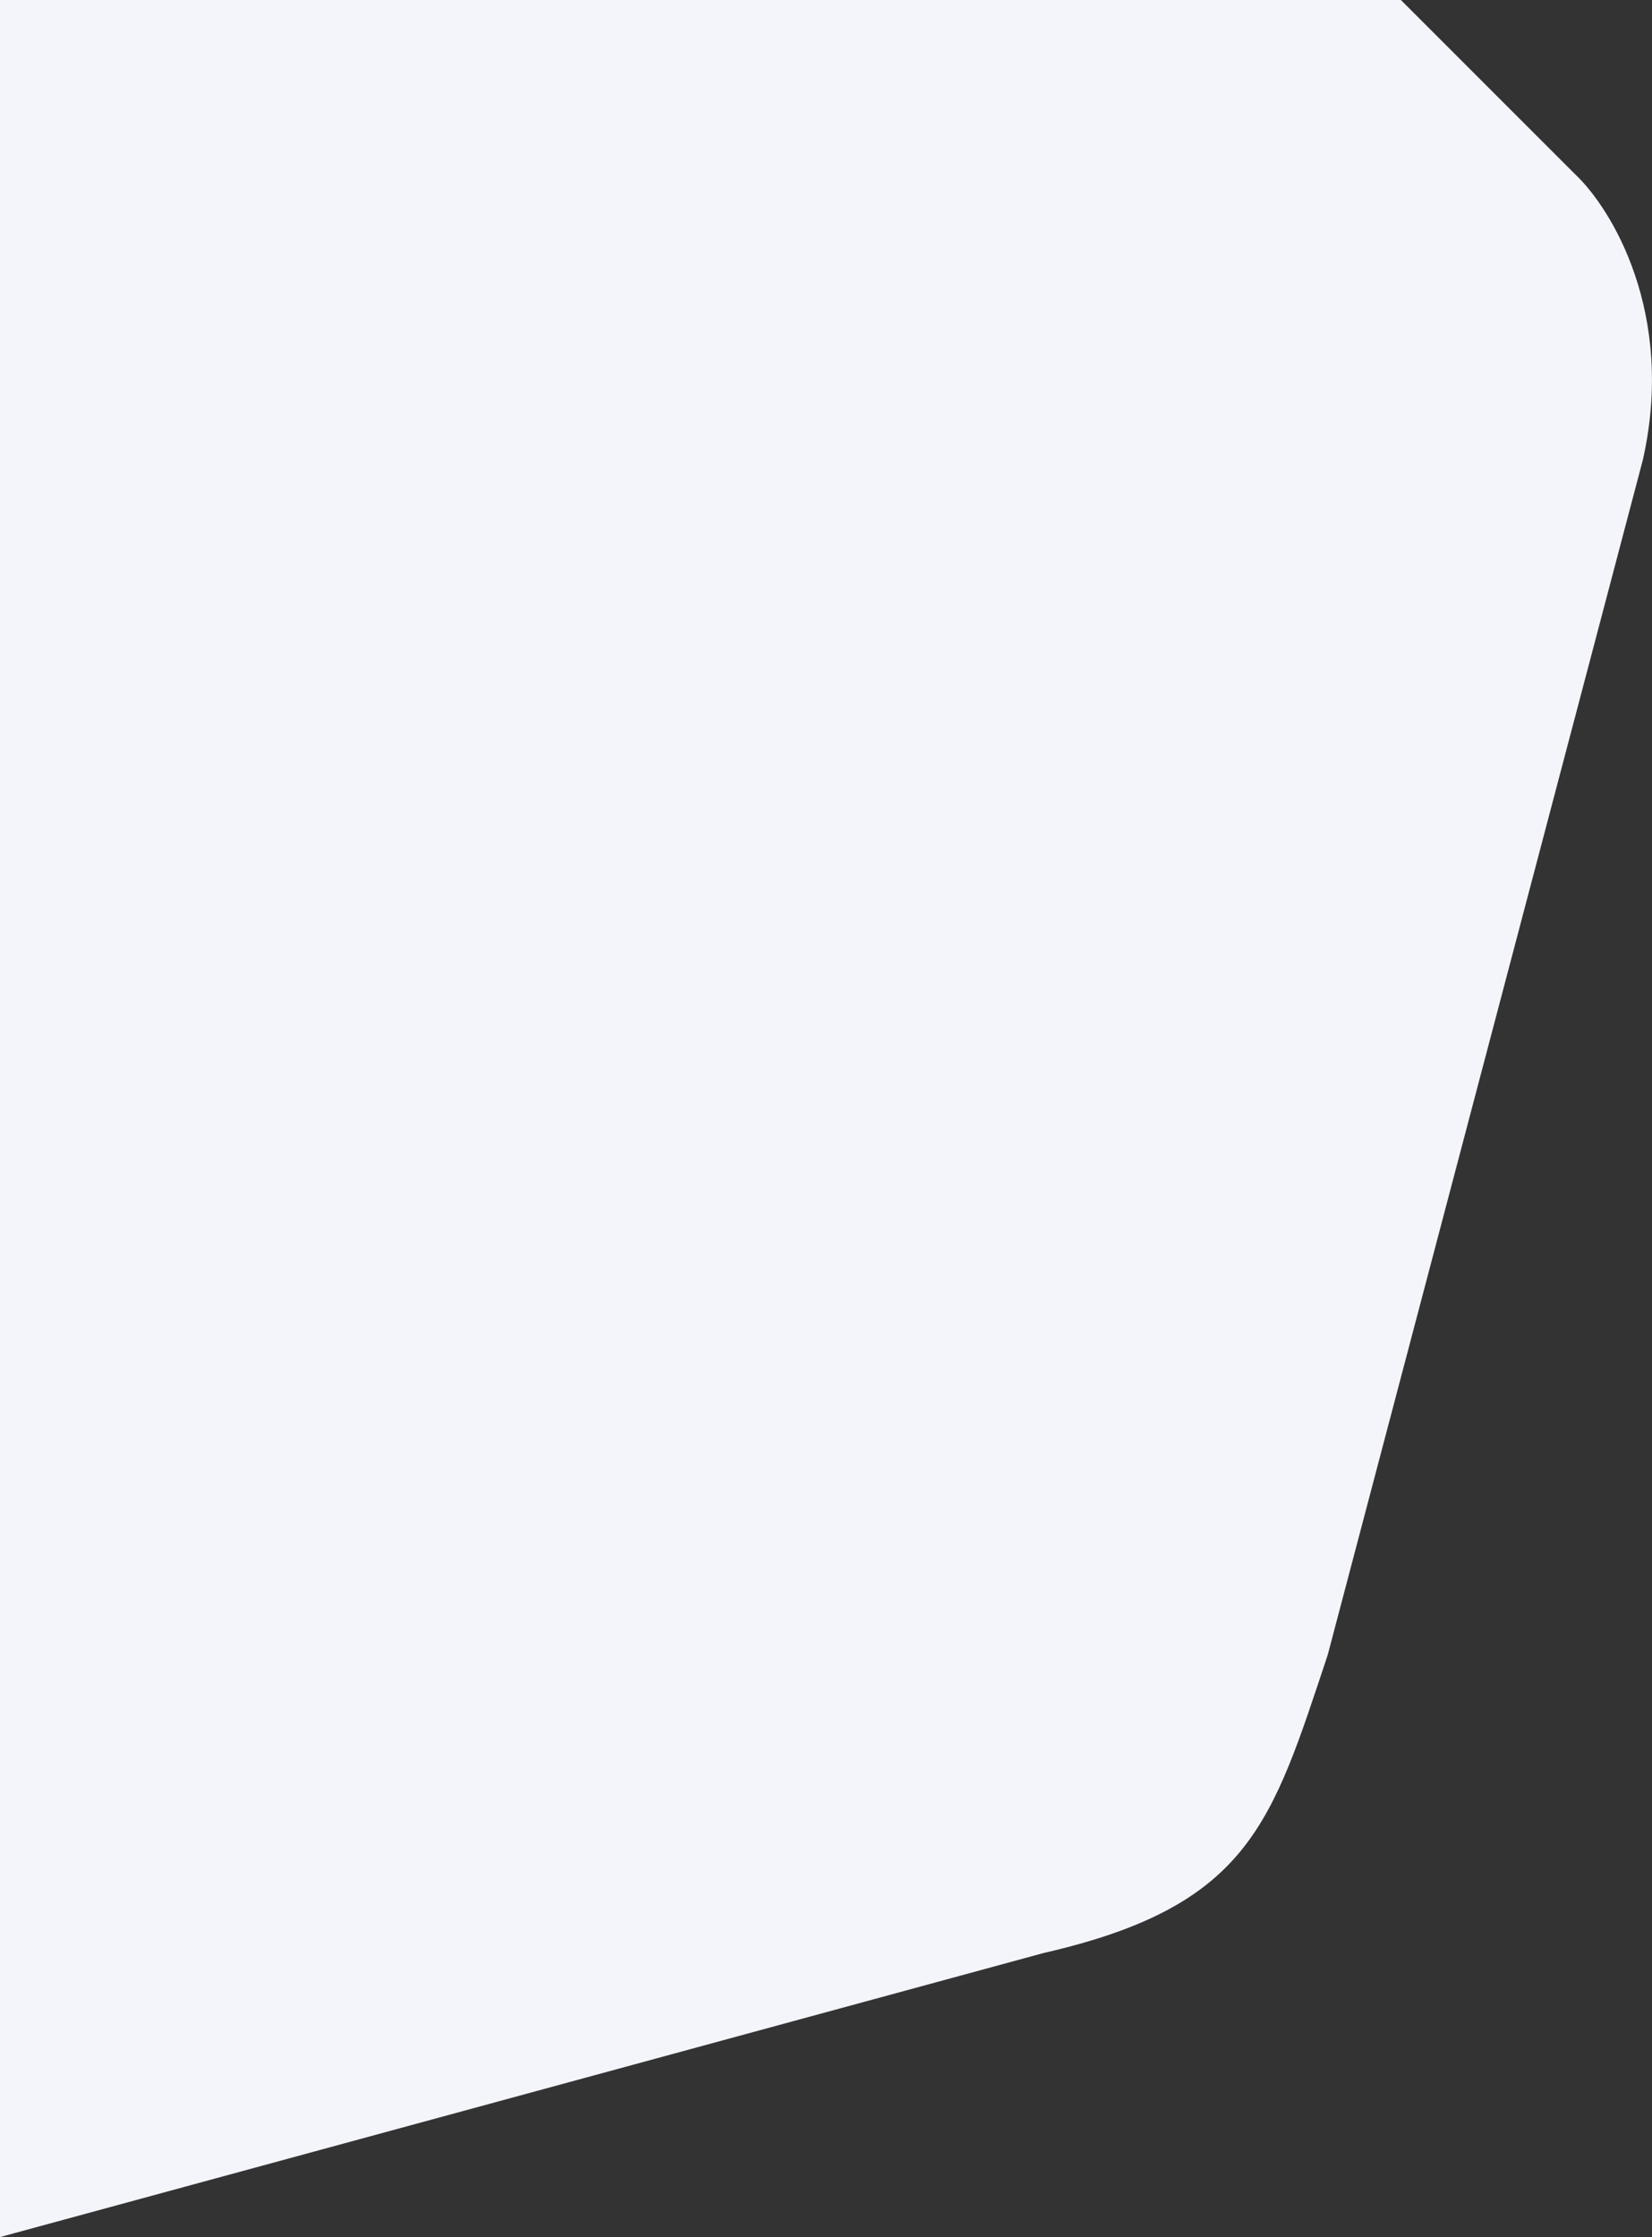 <?xml version="1.0" encoding="utf-8"?>
<!-- Generator: Adobe Illustrator 24.1.2, SVG Export Plug-In . SVG Version: 6.00 Build 0)  -->
<svg version="1.1" id="Layer_1" xmlns="http://www.w3.org/2000/svg" xmlns:xlink="http://www.w3.org/1999/xlink" x="0px" y="0px"
	 viewBox="0 0 767.7 1039.5" style="enable-background:new 0 0 767.7 1039.5;" xml:space="preserve">
<rect x="0" y="0" width="767.7" height="1039.5" fill="#333333" stroke="none"/>
<style type="text/css">
	.st0{fill:#F3F5FA;}
</style>
<path class="st0" d="M763.5,213.5L617,769c-26,78-36,116.5-132,138.5l-485,132L0,0l651,0l81,81C748.8,96.8,778.7,145.5,763.5,213.5z
	"/>
</svg>

